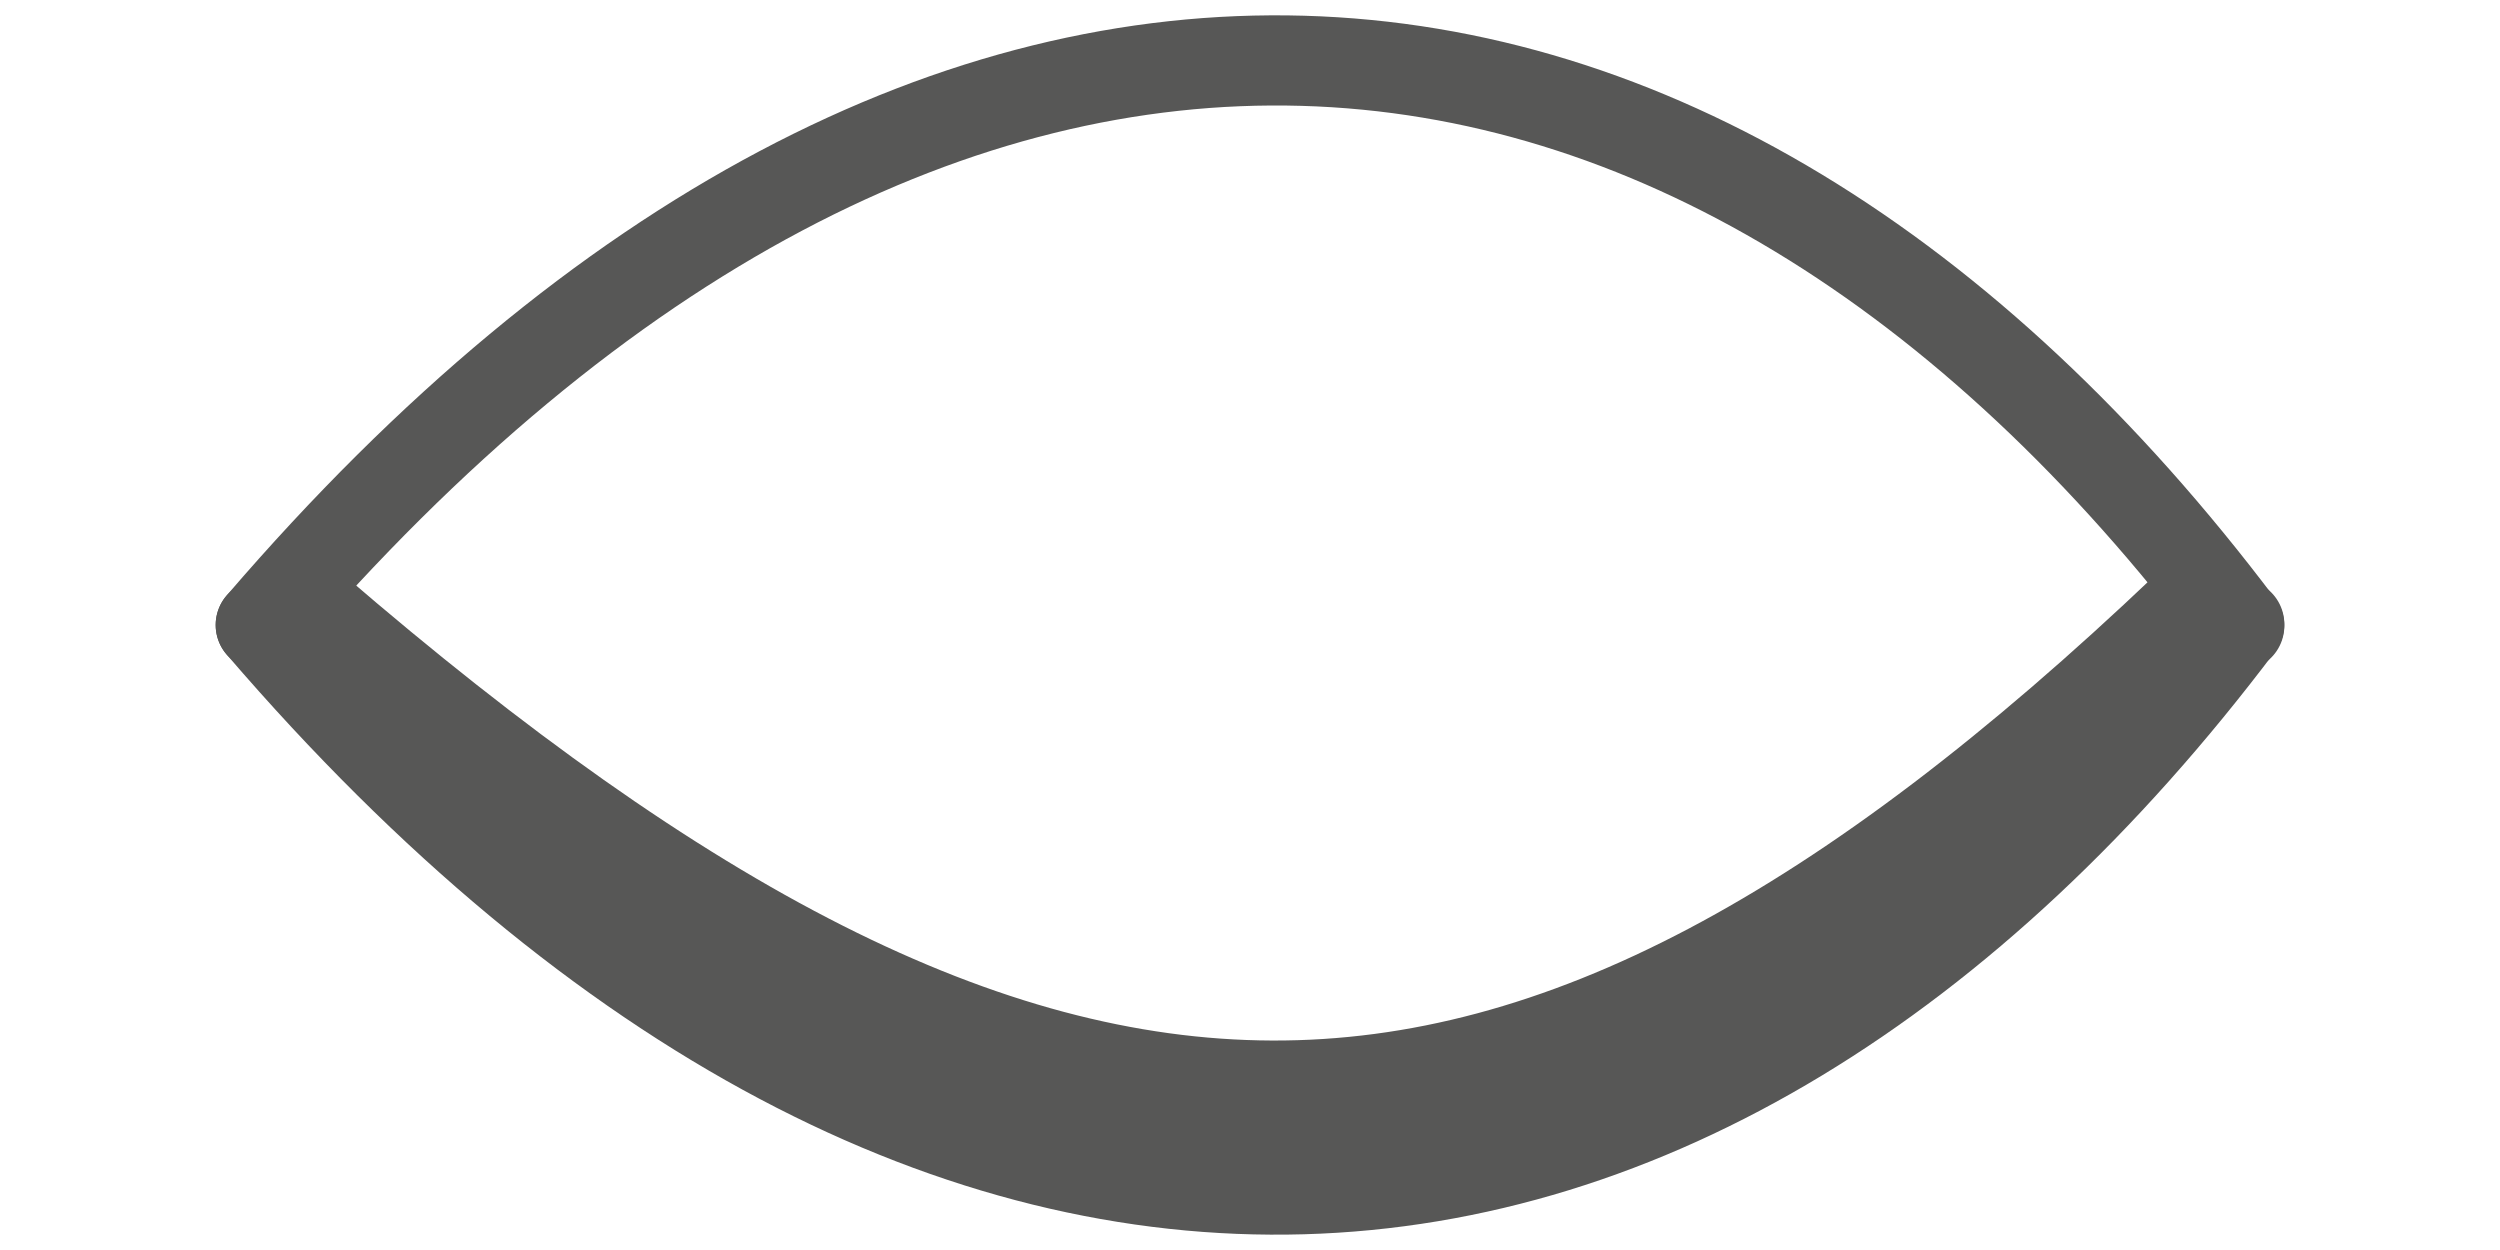 <?xml version="1.0" encoding="utf-8"?>
<!-- Generator: Adobe Illustrator 17.0.0, SVG Export Plug-In . SVG Version: 6.00 Build 0)  -->
<!DOCTYPE svg PUBLIC "-//W3C//DTD SVG 1.1//EN" "http://www.w3.org/Graphics/SVG/1.1/DTD/svg11.dtd">
<svg version="1.1" id="Слой_1" xmlns="http://www.w3.org/2000/svg" xmlns:xlink="http://www.w3.org/1999/xlink" x="0px" y="0px"
	 width="30px" height="15px" viewBox="0 0 30 15" enable-background="new 0 0 30 15" xml:space="preserve">
<g>
	<path fill="none" stroke="#575756" stroke-width="1.082" stroke-linecap="round" stroke-miterlimit="10" d="M3.129,7.5
		c8.152-9.491,17.278-8.567,23.742,0.01"/>
	<path fill="none" stroke="#575756" stroke-width="1.082" stroke-linecap="round" stroke-miterlimit="10" d="M3.129,7.5
		c8.152,9.491,17.278,8.567,23.742-0.01"/>
	<path fill="none" stroke="#575756" stroke-width="1.622" stroke-linecap="round" stroke-miterlimit="10" d="M3.58,7.5
		c8.897,7.674,14.64,7.789,22.84-0.01"/>
</g>
</svg>
